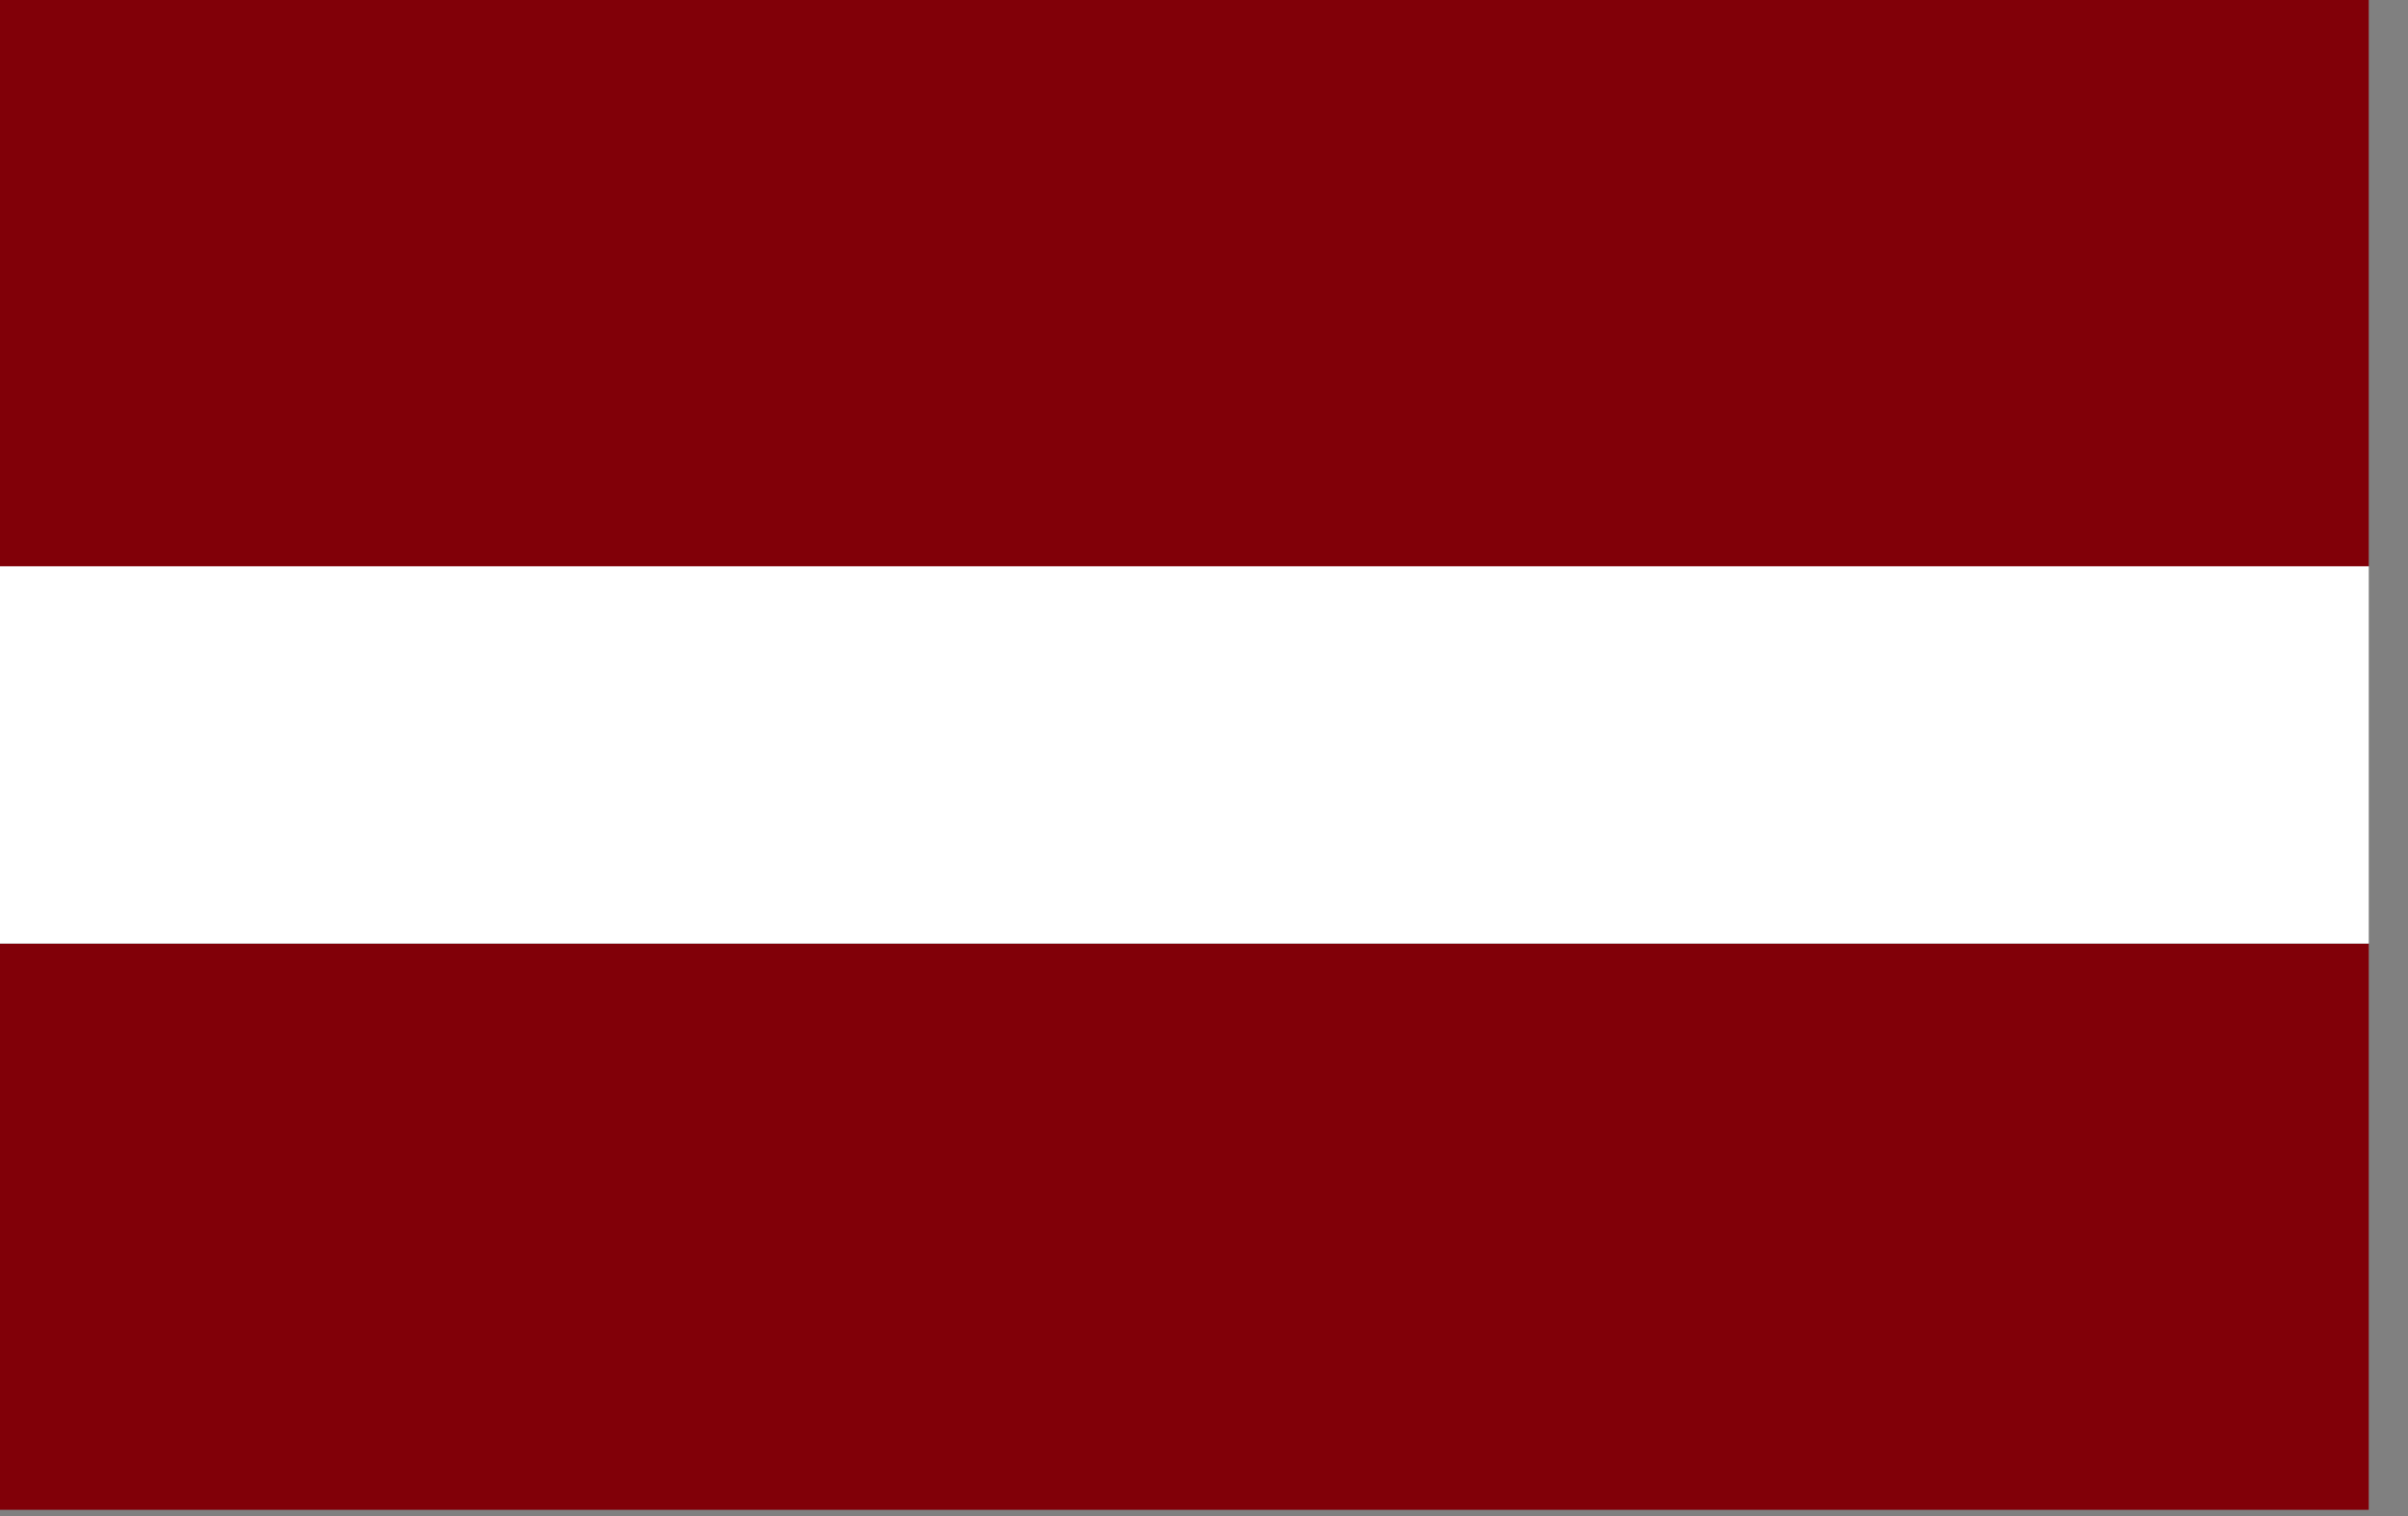 <svg width="27" height="17" viewBox="0 0 27 17" fill="none" xmlns="http://www.w3.org/2000/svg">
<rect x="0" y="0" width="27" height="17" fill="#808080" stroke="none"/>
<path d="M26.56 0H0V6.35H26.56V0Z" fill="#810008"/>
<path d="M26.56 10.58H0V16.93H26.56V10.58Z" fill="#810008"/>
<path d="M26.56 6.35H0V10.58H26.56V6.35Z" fill="white"/>
</svg>
